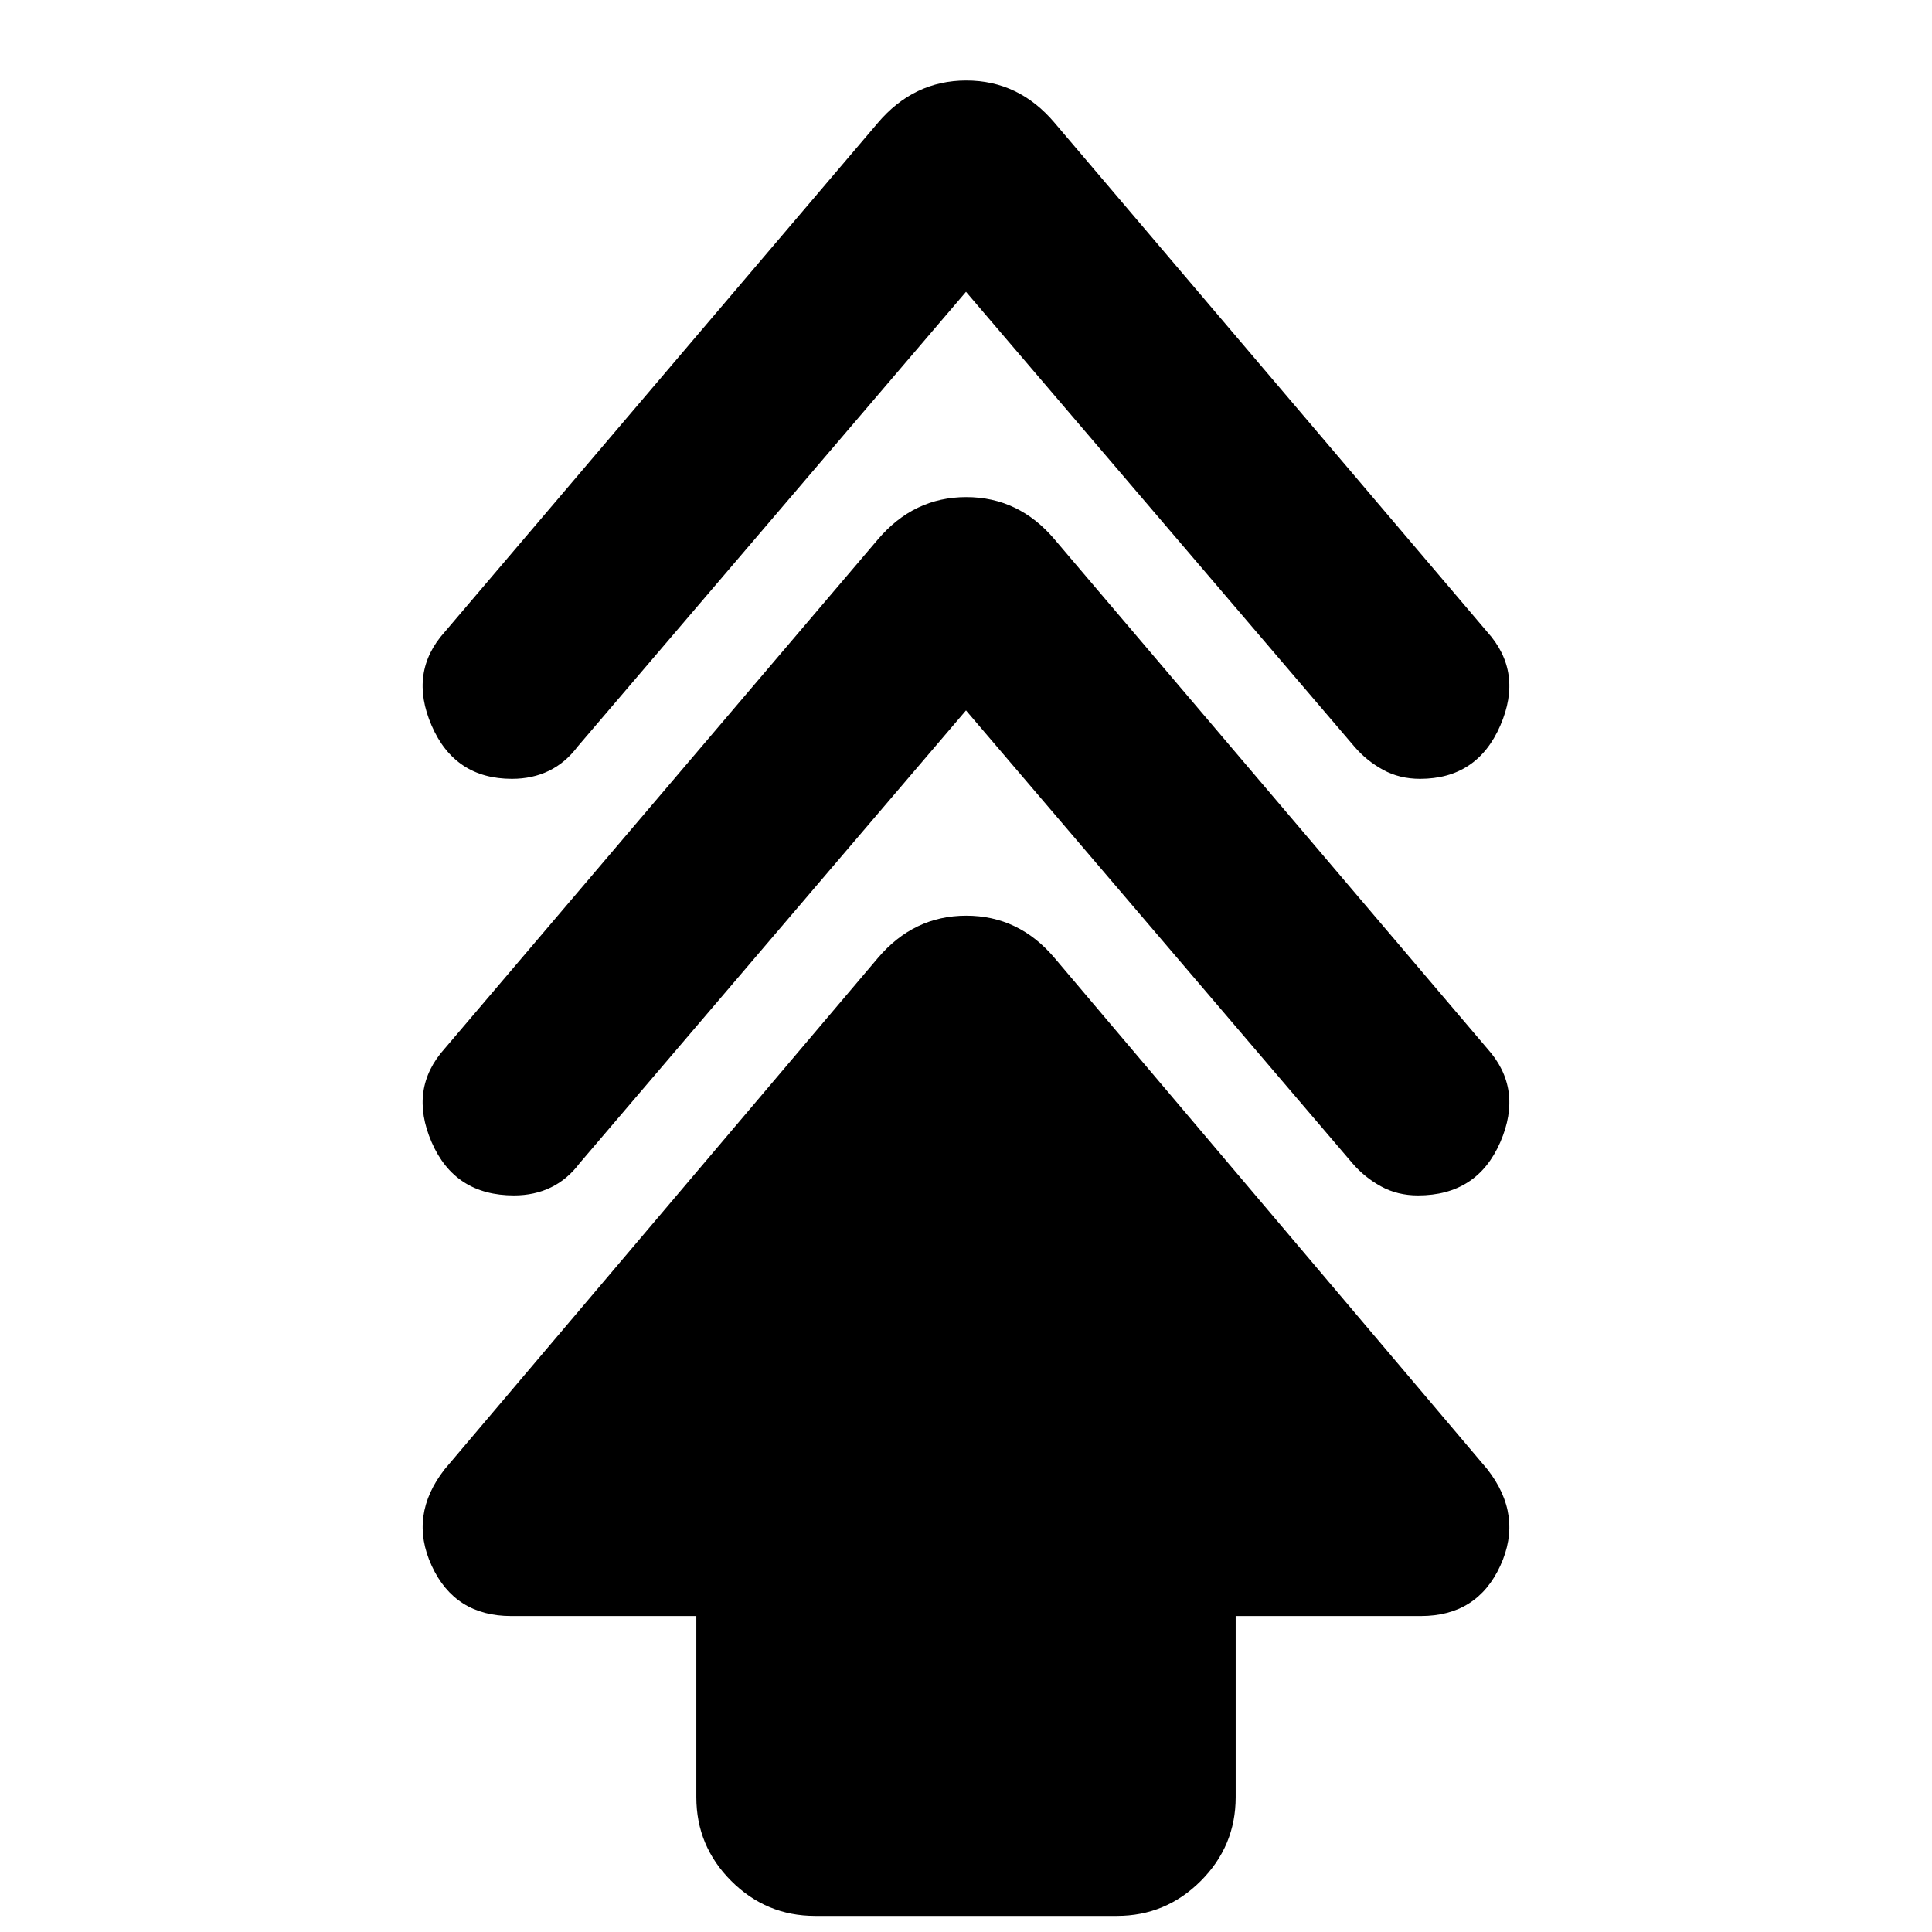 <svg xmlns="http://www.w3.org/2000/svg" height="20" viewBox="0 -960 960 960" width="20"><path d="M346-67v-90h-92q-28 0-39.5-25t6.5-48l215.12-253.87Q454-505 480.13-505q26.12 0 43.87 21l215 254q18 23 6.5 48T706-157h-92v90q0 24.3-17.35 41.65Q579.3-8 555-8H405q-24.3 0-41.65-17.35Q346-42.7 346-67Zm134-540L288-382q-6 8-14.21 12t-18.42 4q-29.44 0-40.91-26.5Q203-419 221-439l215.09-252.82Q454-713 480.13-713q26.12 0 43.87 21l215 253q18 20 6.5 46.5T704.6-366q-10.2 0-18.4-4.5T672-382L480-607Zm0-208L287-589q-6 8-14.21 12t-18.42 4q-28.44 0-39.91-26.5Q203-626 221-646l215.09-252.82Q454-920 480.13-920q26.12 0 43.87 21l215 253q18 20 6.5 46.5T705.6-573q-10.2 0-18.4-4.5T673-589L480-815Z"/></svg>